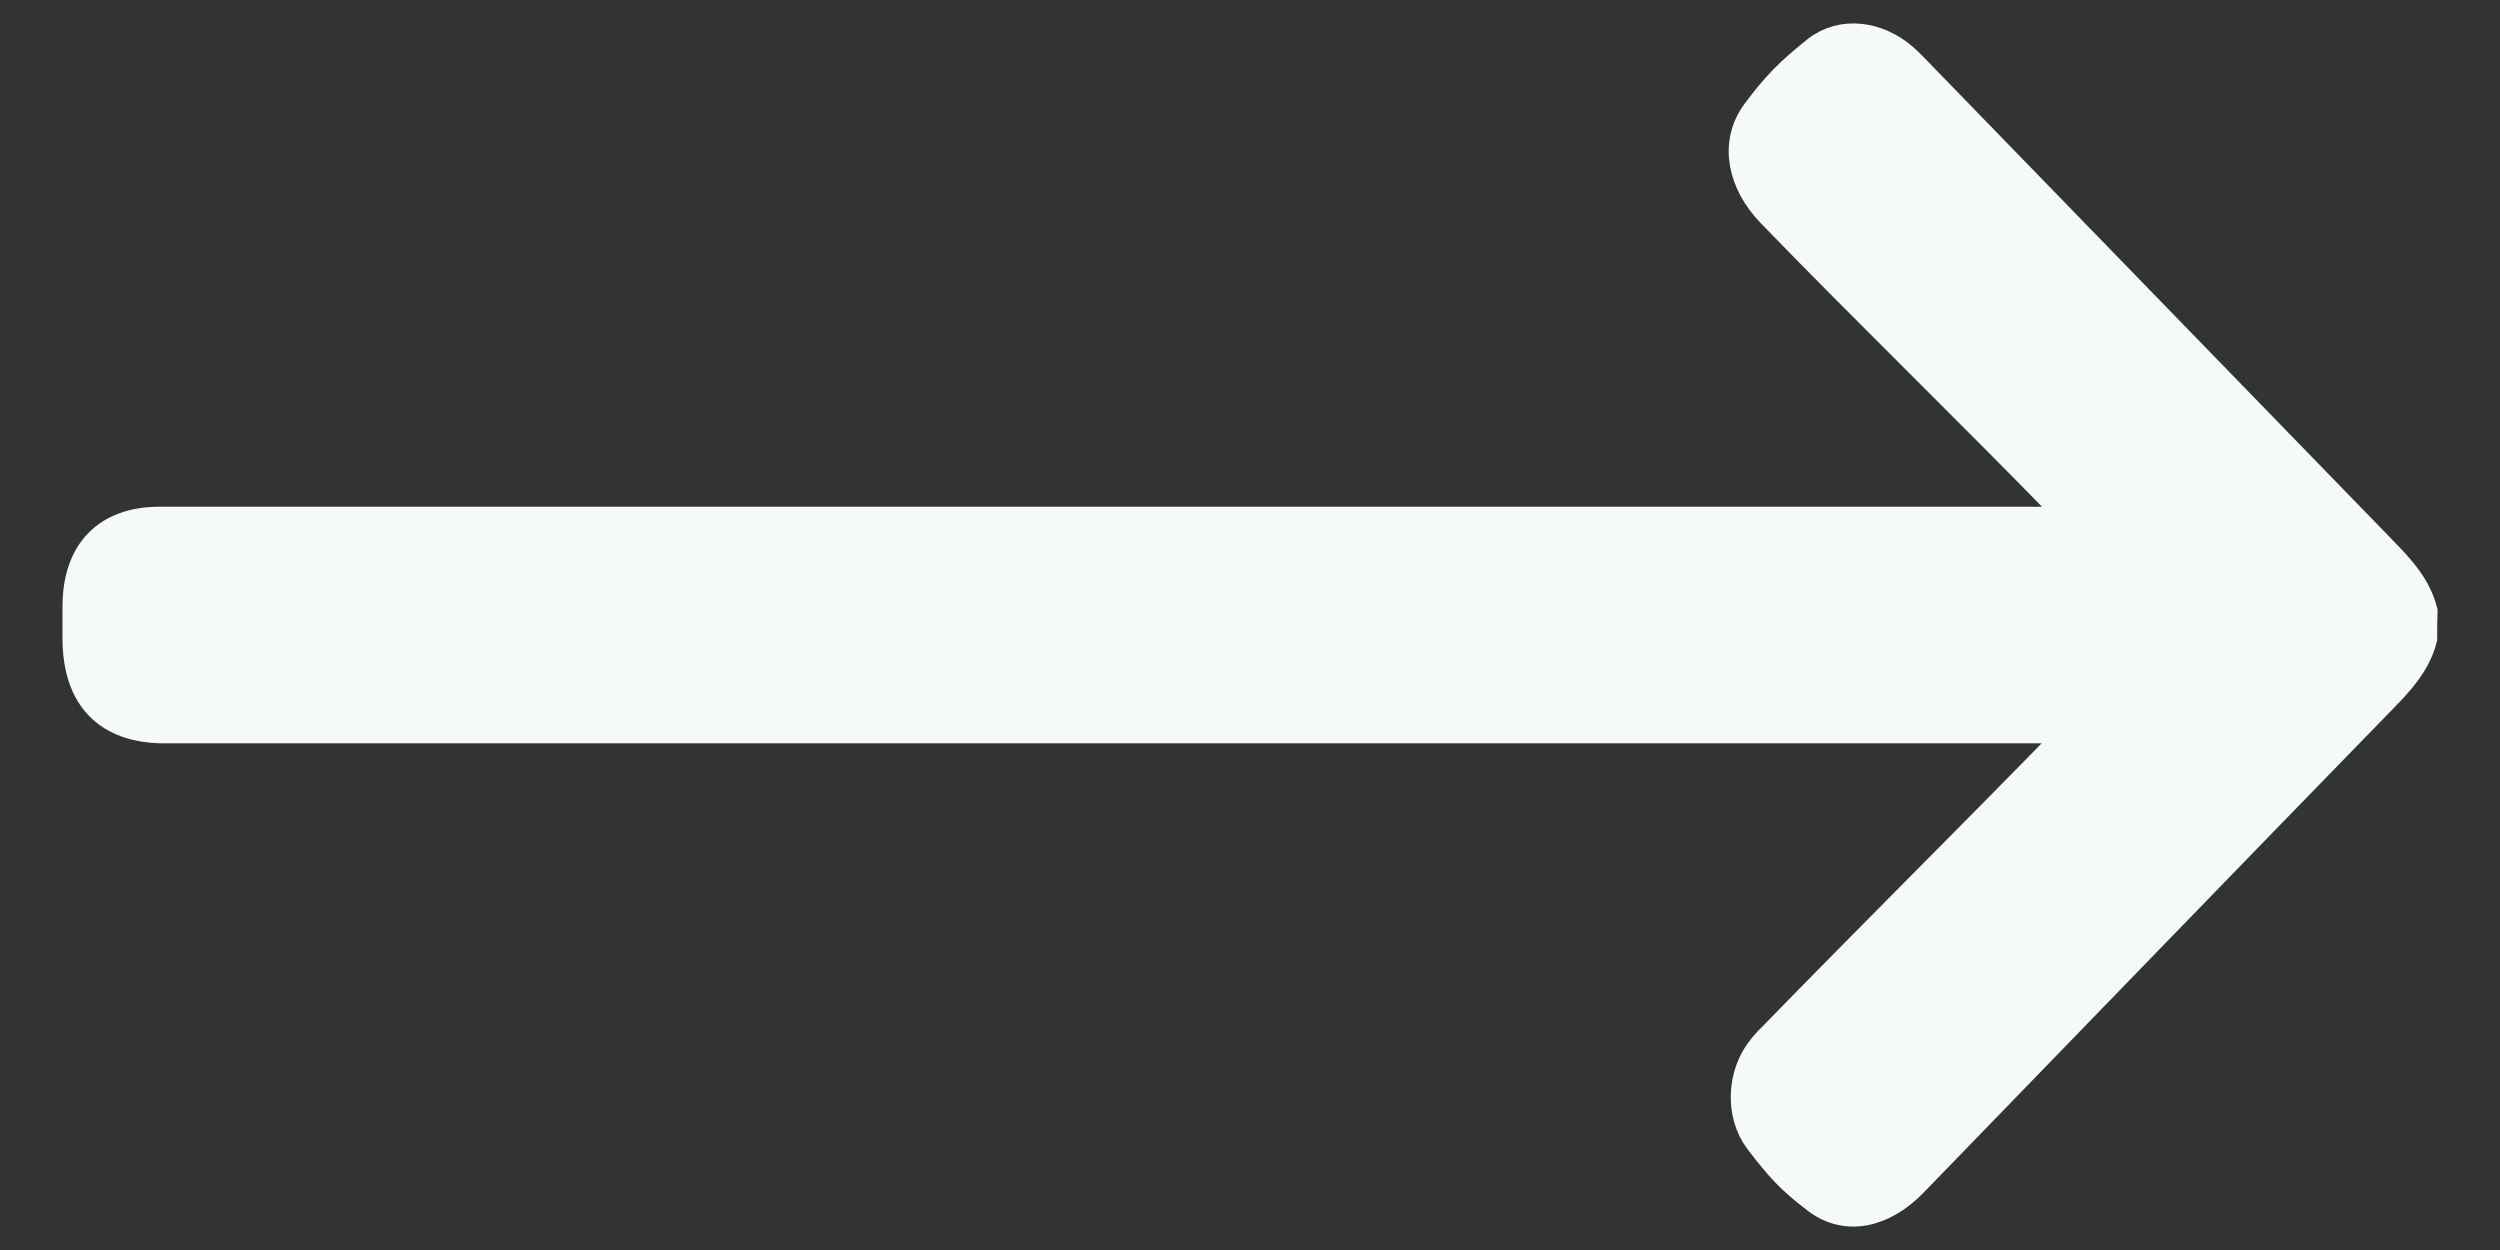 <svg width="32" height="16" viewBox="0 0 32 16" fill="none" xmlns="http://www.w3.org/2000/svg">
<rect x="0" y="0" width="32" height="16" fill="#333333" stroke="none"/>
<path d="M30.996 8.172C30.916 8.478 30.716 8.698 30.507 8.913C28.493 10.98 26.487 13.056 24.477 15.128C24.104 15.512 23.638 15.627 23.261 15.339C22.919 15.078 22.791 14.932 22.524 14.584C22.28 14.259 22.302 13.752 22.564 13.431C22.613 13.367 22.671 13.308 22.728 13.253C23.878 12.069 25.298 10.66 26.451 9.475C26.491 9.434 26.531 9.384 26.598 9.315C26.496 9.315 26.034 9.315 25.968 9.315C22.191 9.315 5.881 9.315 2.109 9.315C1.386 9.315 1.004 8.922 1 8.181C1 7.98 1 7.966 1 7.765C1 7.074 1.373 6.686 2.043 6.686C3.978 6.686 15.335 6.686 17.27 6.686C19.125 6.686 24.082 6.686 25.937 6.686C25.999 6.686 26.505 6.686 26.607 6.686C26.54 6.617 26.505 6.571 26.46 6.53C25.302 5.337 23.838 3.914 22.68 2.716C22.316 2.341 22.205 1.842 22.484 1.458C22.742 1.106 22.924 0.928 23.261 0.658C23.585 0.402 24.037 0.475 24.352 0.749C24.415 0.804 24.468 0.859 24.526 0.919C26.518 2.968 28.506 5.021 30.499 7.07C30.712 7.289 30.92 7.513 31 7.824C30.996 7.939 30.996 8.058 30.996 8.172Z" fill="#F5F9FA" stroke="#F5F9FA" stroke-width="0.4"/>
</svg>
